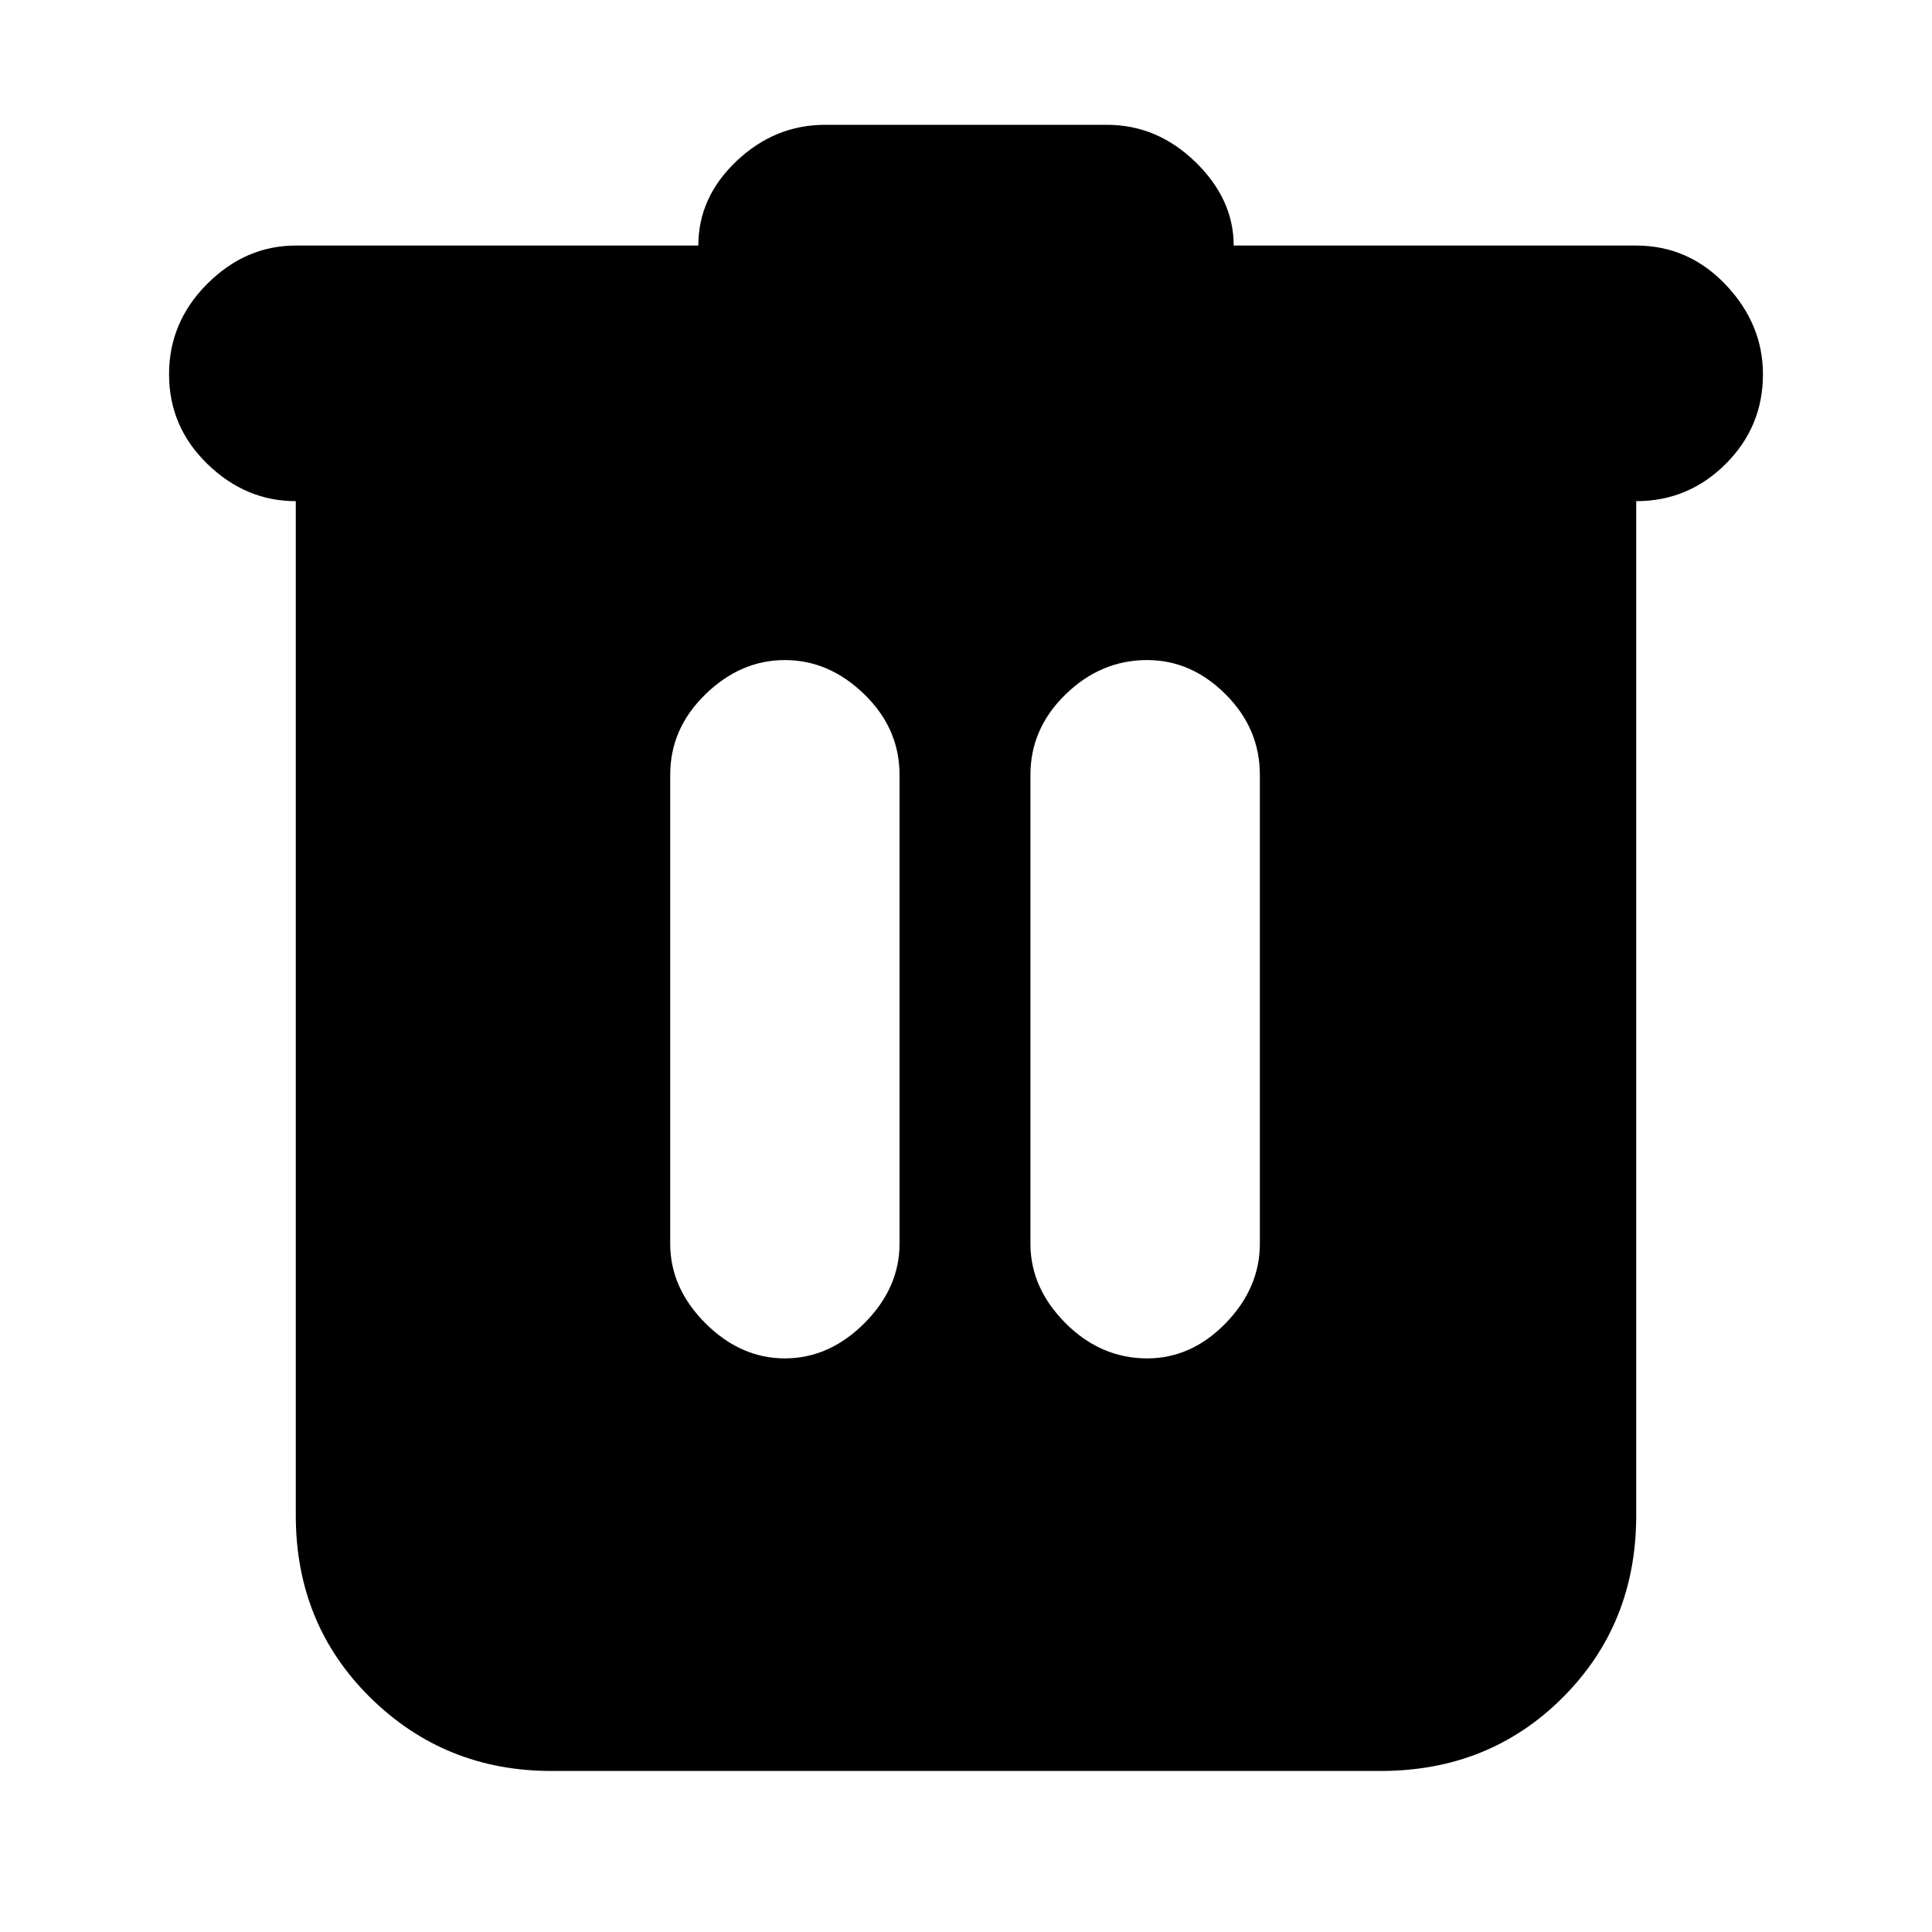 <svg xmlns="http://www.w3.org/2000/svg" height="20" width="20"><path d="M5.708 18.333Q4.604 18.333 3.833 17.573Q3.062 16.812 3.062 15.688V5.188Q2.542 5.188 2.146 4.802Q1.75 4.417 1.75 3.875Q1.75 3.333 2.146 2.938Q2.542 2.542 3.062 2.542H7.229Q7.229 2.042 7.625 1.667Q8.021 1.292 8.542 1.292H11.458Q11.979 1.292 12.375 1.677Q12.771 2.062 12.771 2.542H16.938Q17.479 2.542 17.865 2.948Q18.25 3.354 18.25 3.875Q18.25 4.417 17.865 4.802Q17.479 5.188 16.938 5.188V15.688Q16.938 16.812 16.177 17.573Q15.417 18.333 14.292 18.333ZM6.938 12.875Q6.938 13.333 7.302 13.698Q7.667 14.062 8.125 14.062Q8.583 14.062 8.948 13.698Q9.312 13.333 9.312 12.875V8.021Q9.312 7.542 8.948 7.188Q8.583 6.833 8.125 6.833Q7.667 6.833 7.302 7.188Q6.938 7.542 6.938 8.021ZM10.667 12.875Q10.667 13.333 11.031 13.698Q11.396 14.062 11.875 14.062Q12.333 14.062 12.688 13.698Q13.042 13.333 13.042 12.875V8.021Q13.042 7.542 12.688 7.188Q12.333 6.833 11.875 6.833Q11.396 6.833 11.031 7.188Q10.667 7.542 10.667 8.021Z"/></svg>